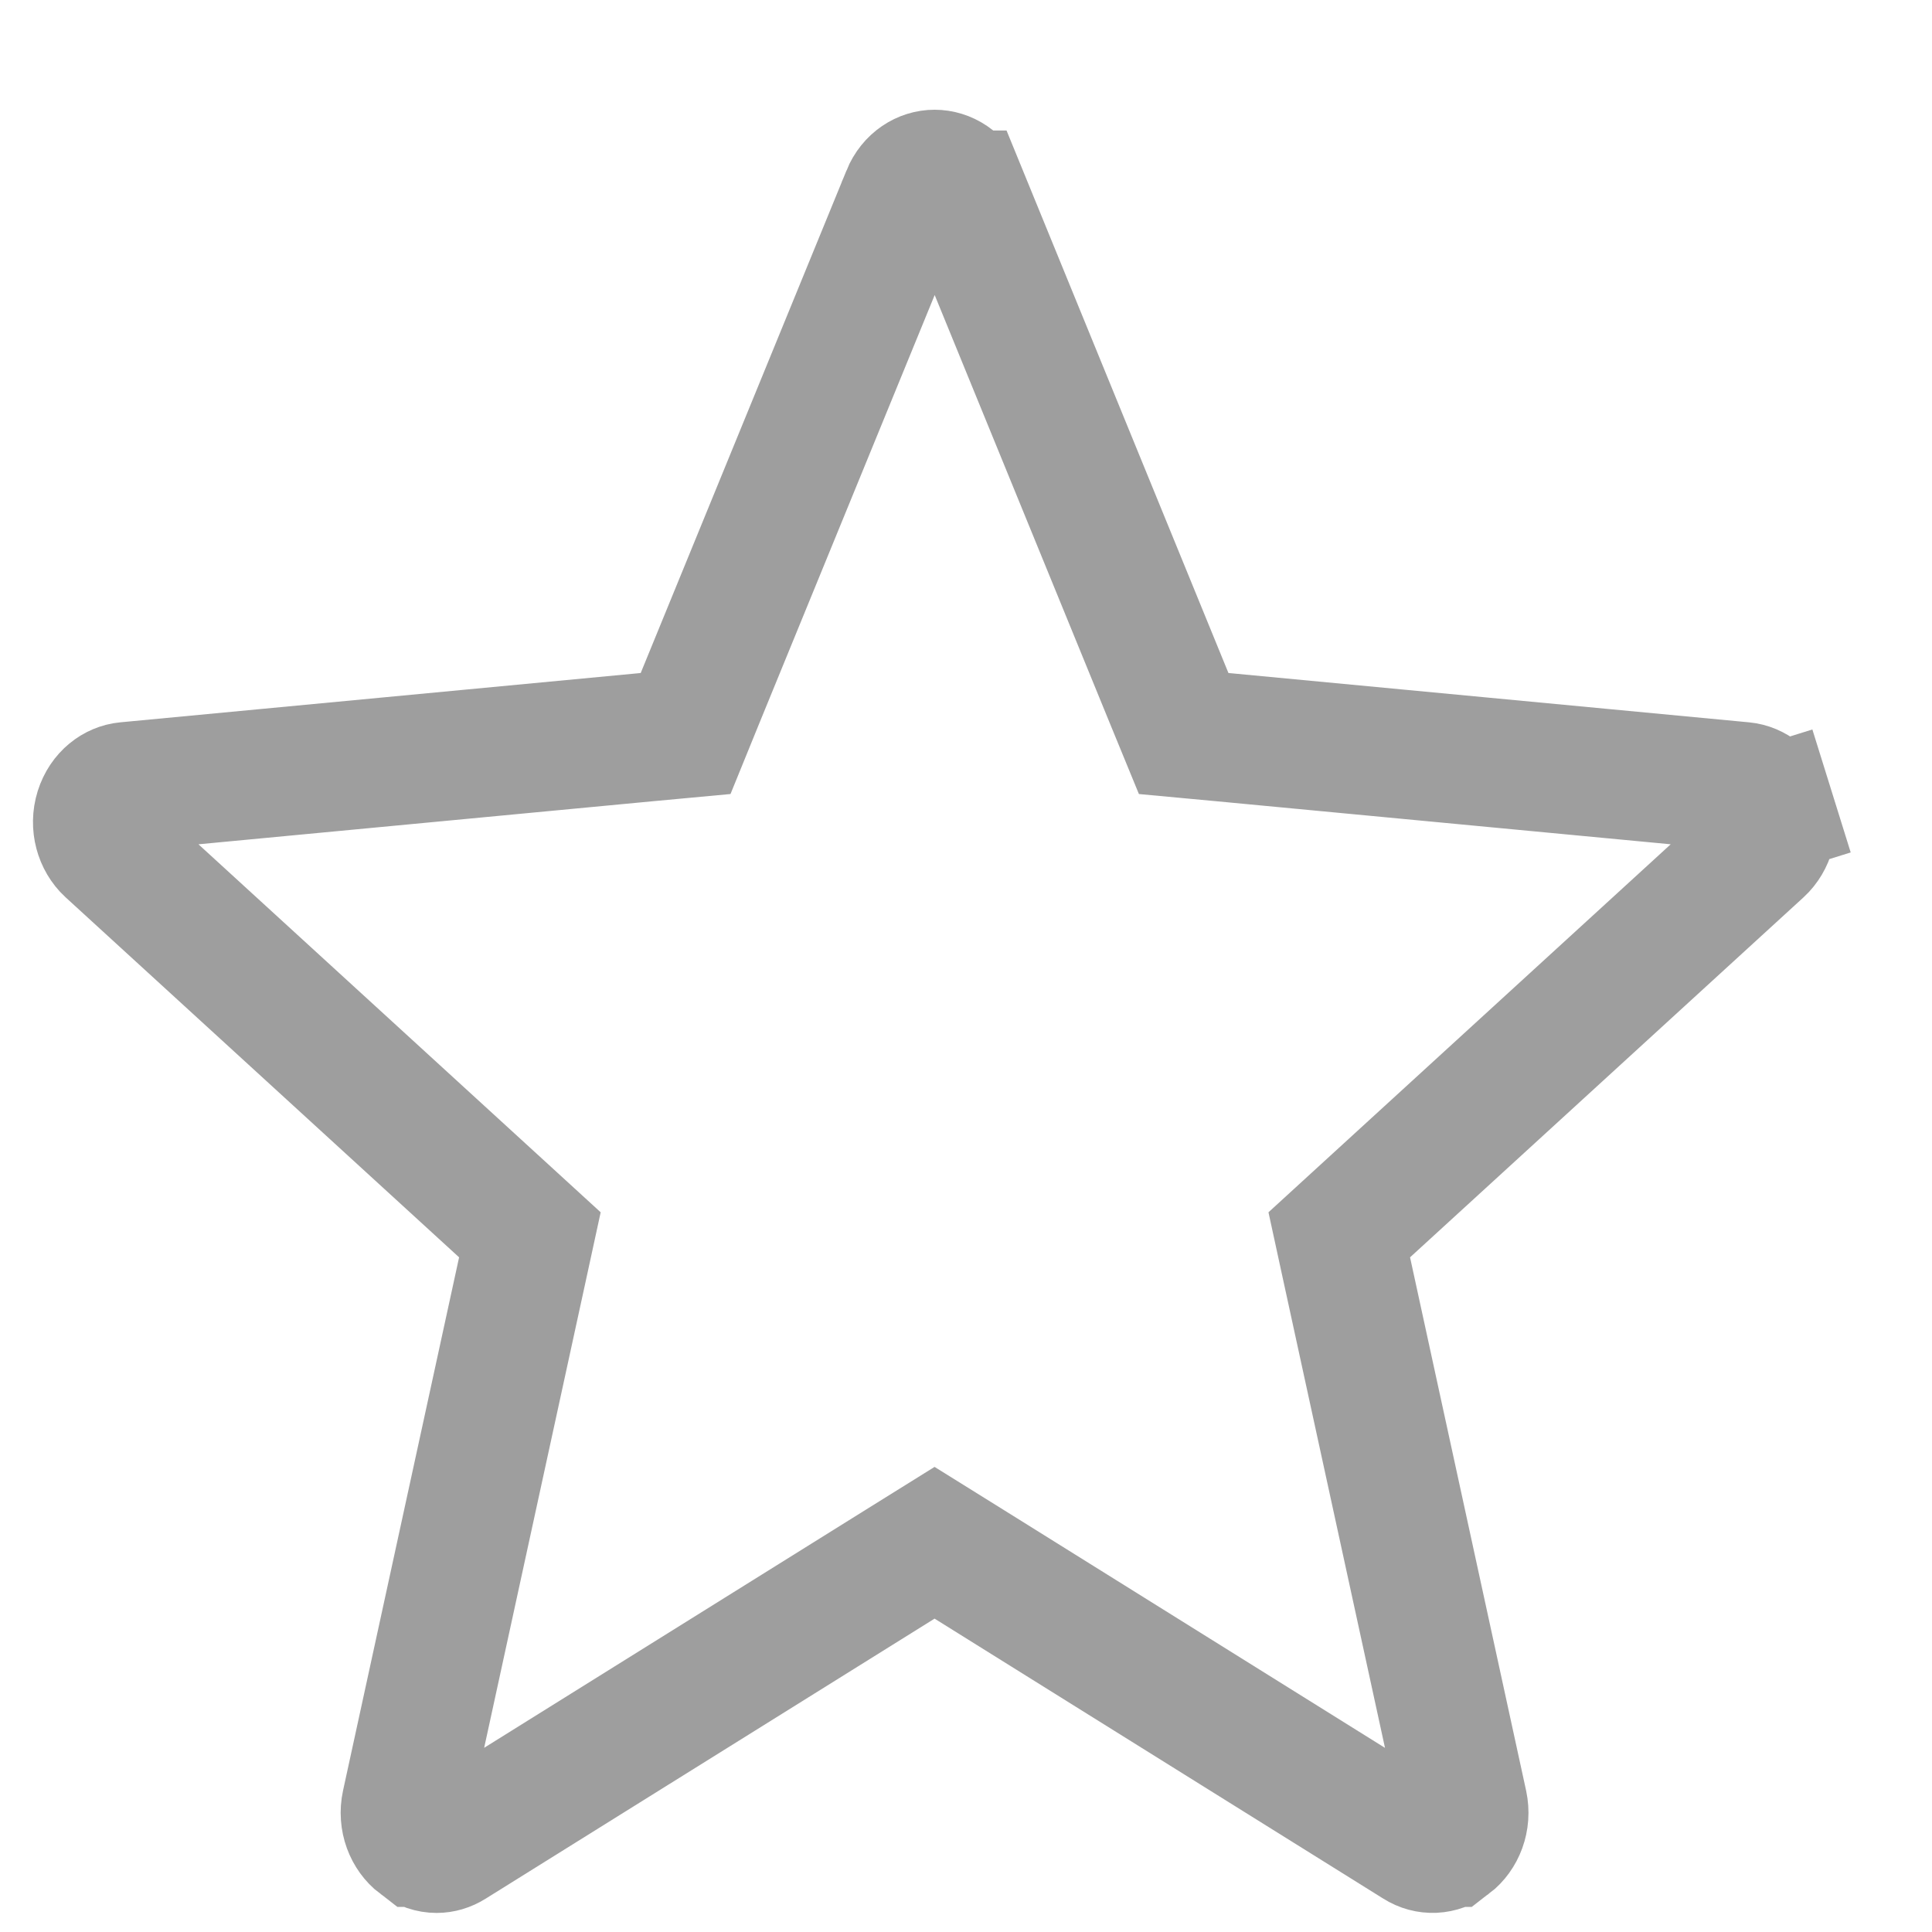 <svg width="15" height="15" viewBox="0 0 15 15" fill="none" xmlns="http://www.w3.org/2000/svg">
<path d="M13.533 6.106L13.533 6.106C13.618 6.114 13.707 6.177 13.742 6.29L14.22 6.141L13.742 6.29C13.778 6.407 13.742 6.527 13.665 6.598L10.61 9.393L10.398 9.587L10.459 9.868L11.36 14.008C11.36 14.008 11.36 14.008 11.36 14.008C11.386 14.129 11.338 14.244 11.258 14.305L11.257 14.305C11.181 14.363 11.084 14.367 11.005 14.317C11.005 14.317 11.005 14.317 11.005 14.317C11.005 14.317 11.005 14.317 11.005 14.317L7.521 12.143L7.256 11.978L6.991 12.143L3.506 14.317L3.506 14.317C3.468 14.341 3.428 14.352 3.39 14.352C3.344 14.352 3.298 14.337 3.255 14.305L3.254 14.305C3.174 14.244 3.126 14.129 3.152 14.008C3.152 14.008 3.152 14.008 3.152 14.008L4.053 9.868L4.114 9.587L3.902 9.393L0.847 6.598C0.77 6.527 0.734 6.406 0.77 6.291C0.806 6.177 0.895 6.114 0.98 6.106C0.98 6.106 0.98 6.106 0.98 6.106L5.022 5.723L5.323 5.695L5.437 5.415L7.035 1.513L7.035 1.512C7.079 1.405 7.17 1.352 7.256 1.352C7.342 1.352 7.434 1.404 7.478 1.513C7.478 1.513 7.479 1.513 7.479 1.513L9.075 5.415L9.19 5.695L9.491 5.723L13.533 6.106Z" stroke="#9E9E9E"/>
</svg>
